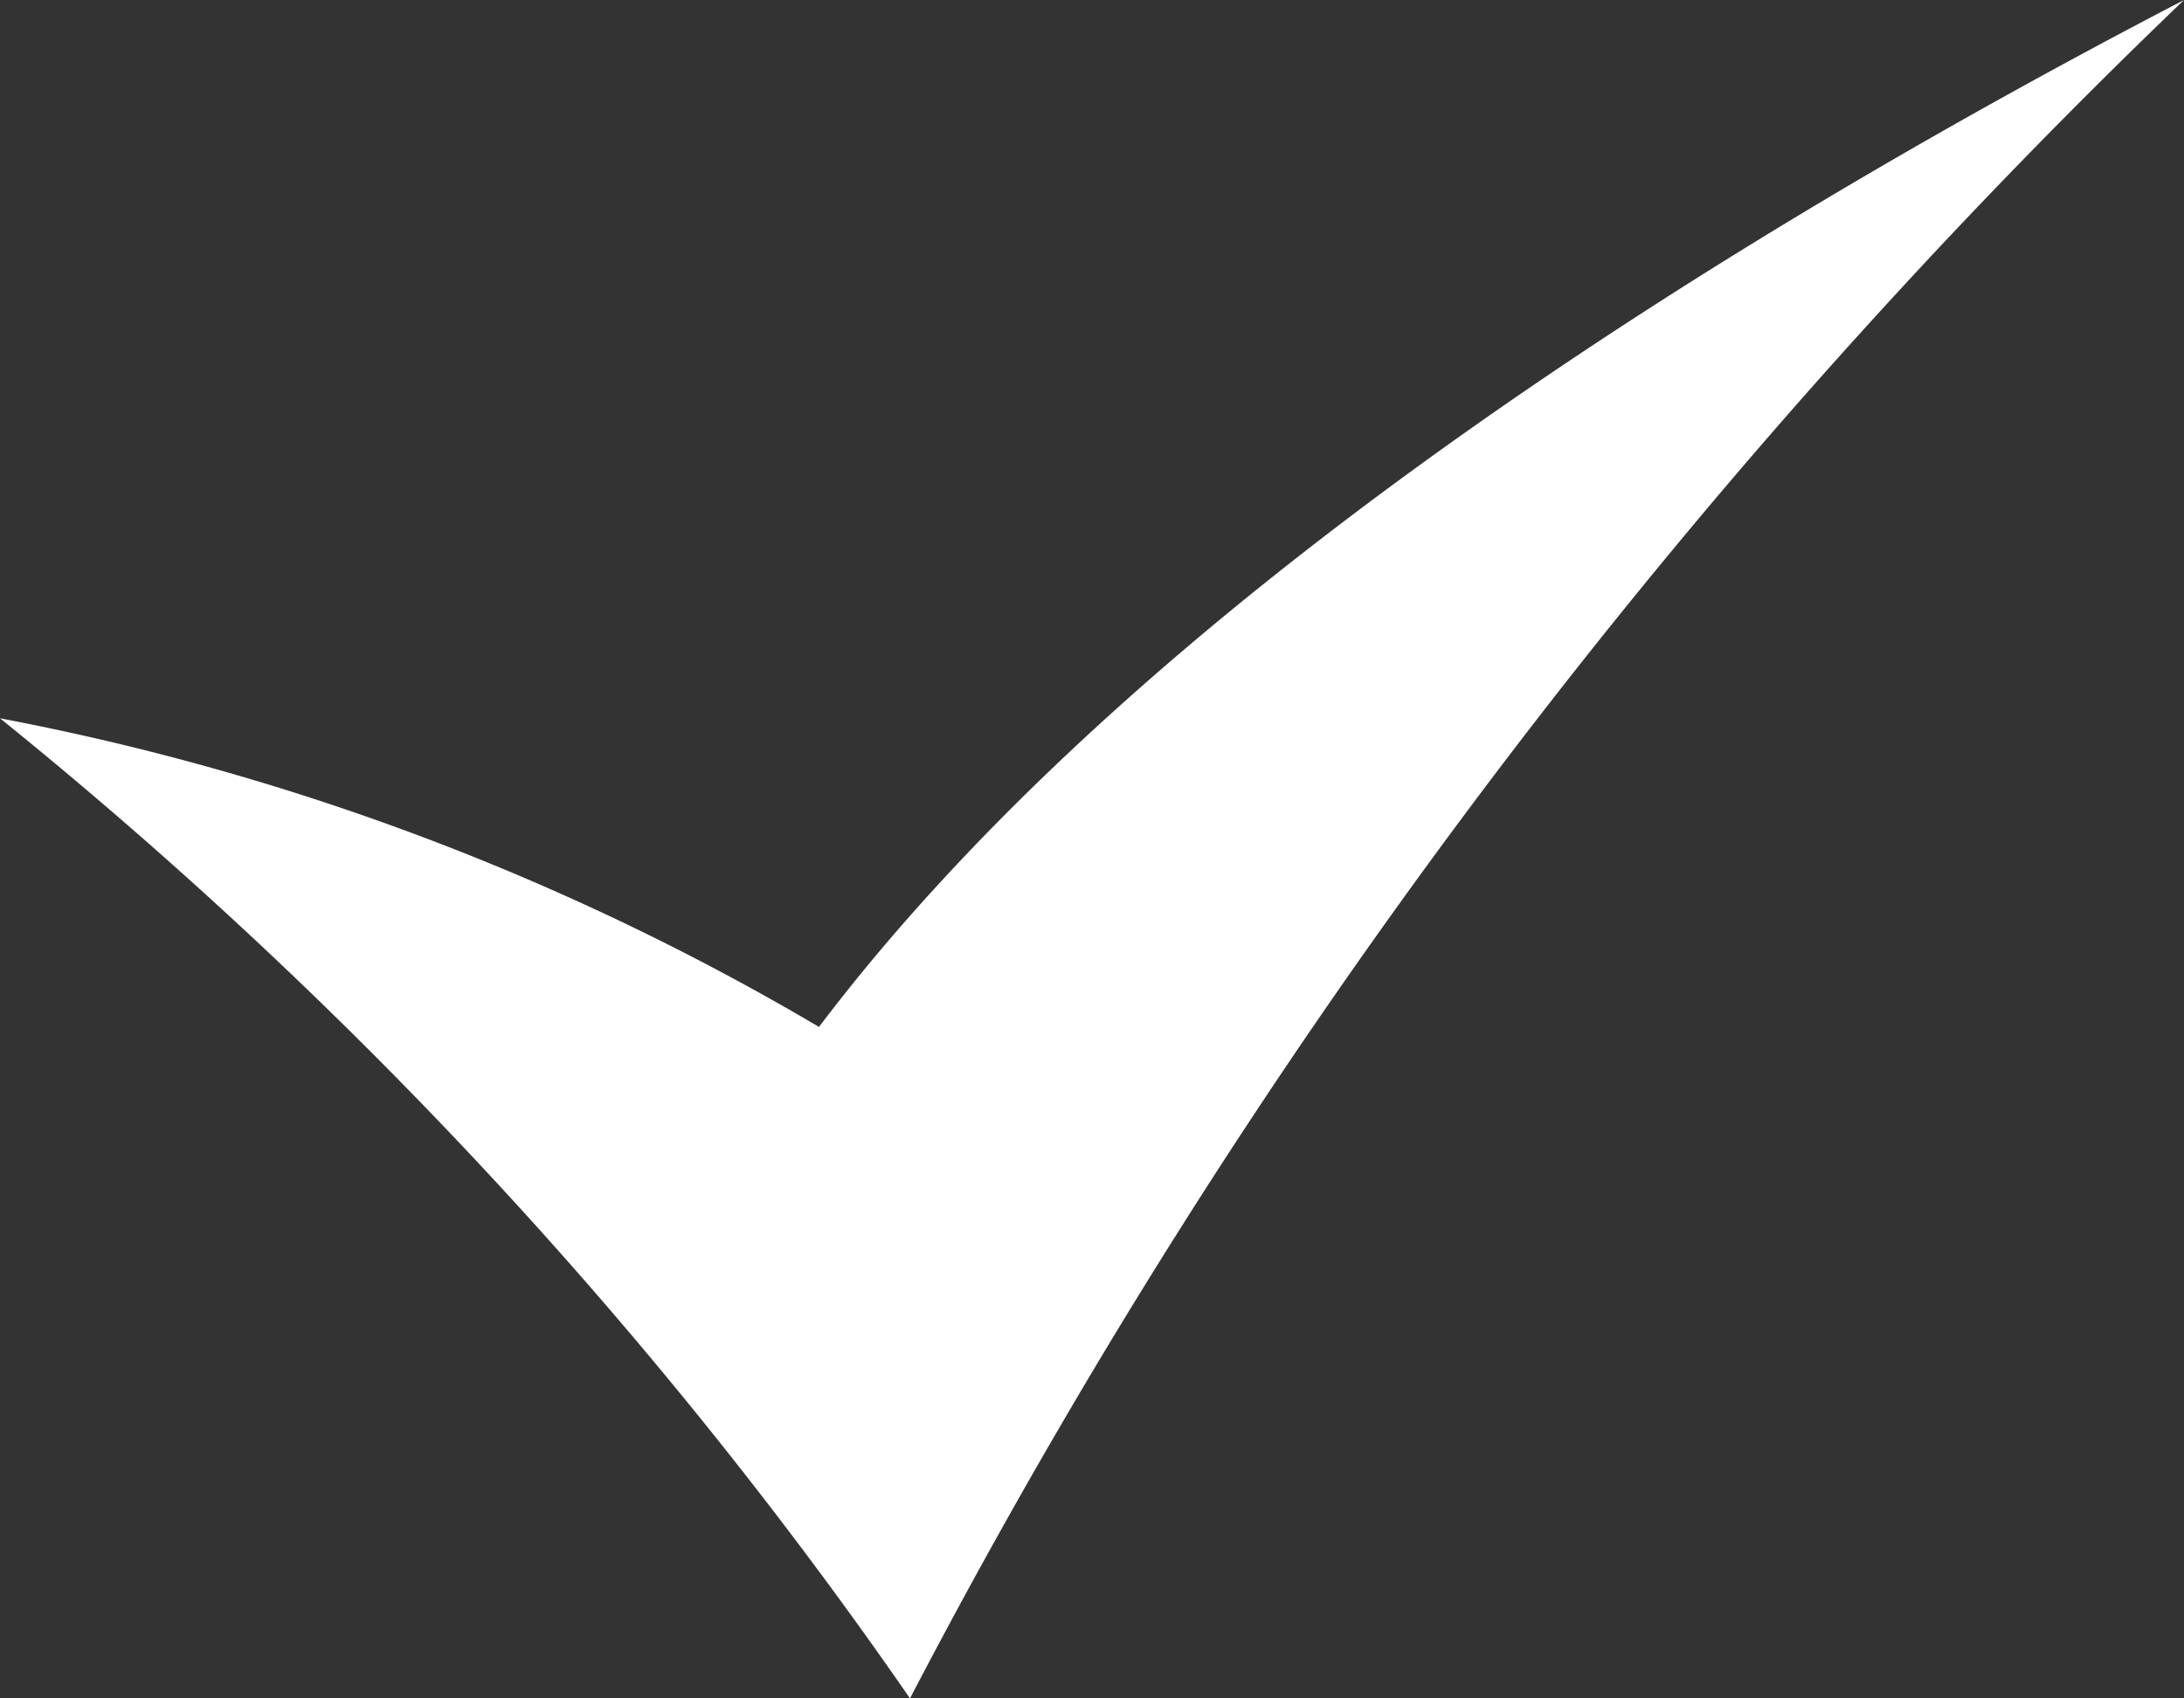 <svg xmlns="http://www.w3.org/2000/svg" width="18" height="14" viewBox="0 0 18 14">
  <rect x="0" y="0" width="18" height="14" fill="#333333" stroke="none"/>
  <path id="Path" d="M0,5.921A20.964,20.964,0,0,1,6.75,8.465C9.118,5.334,13.371,2.406,18,0A53.91,53.91,0,0,0,7.5,14,38.614,38.614,0,0,0,0,5.921Z" fill="#fff"/>
</svg>

